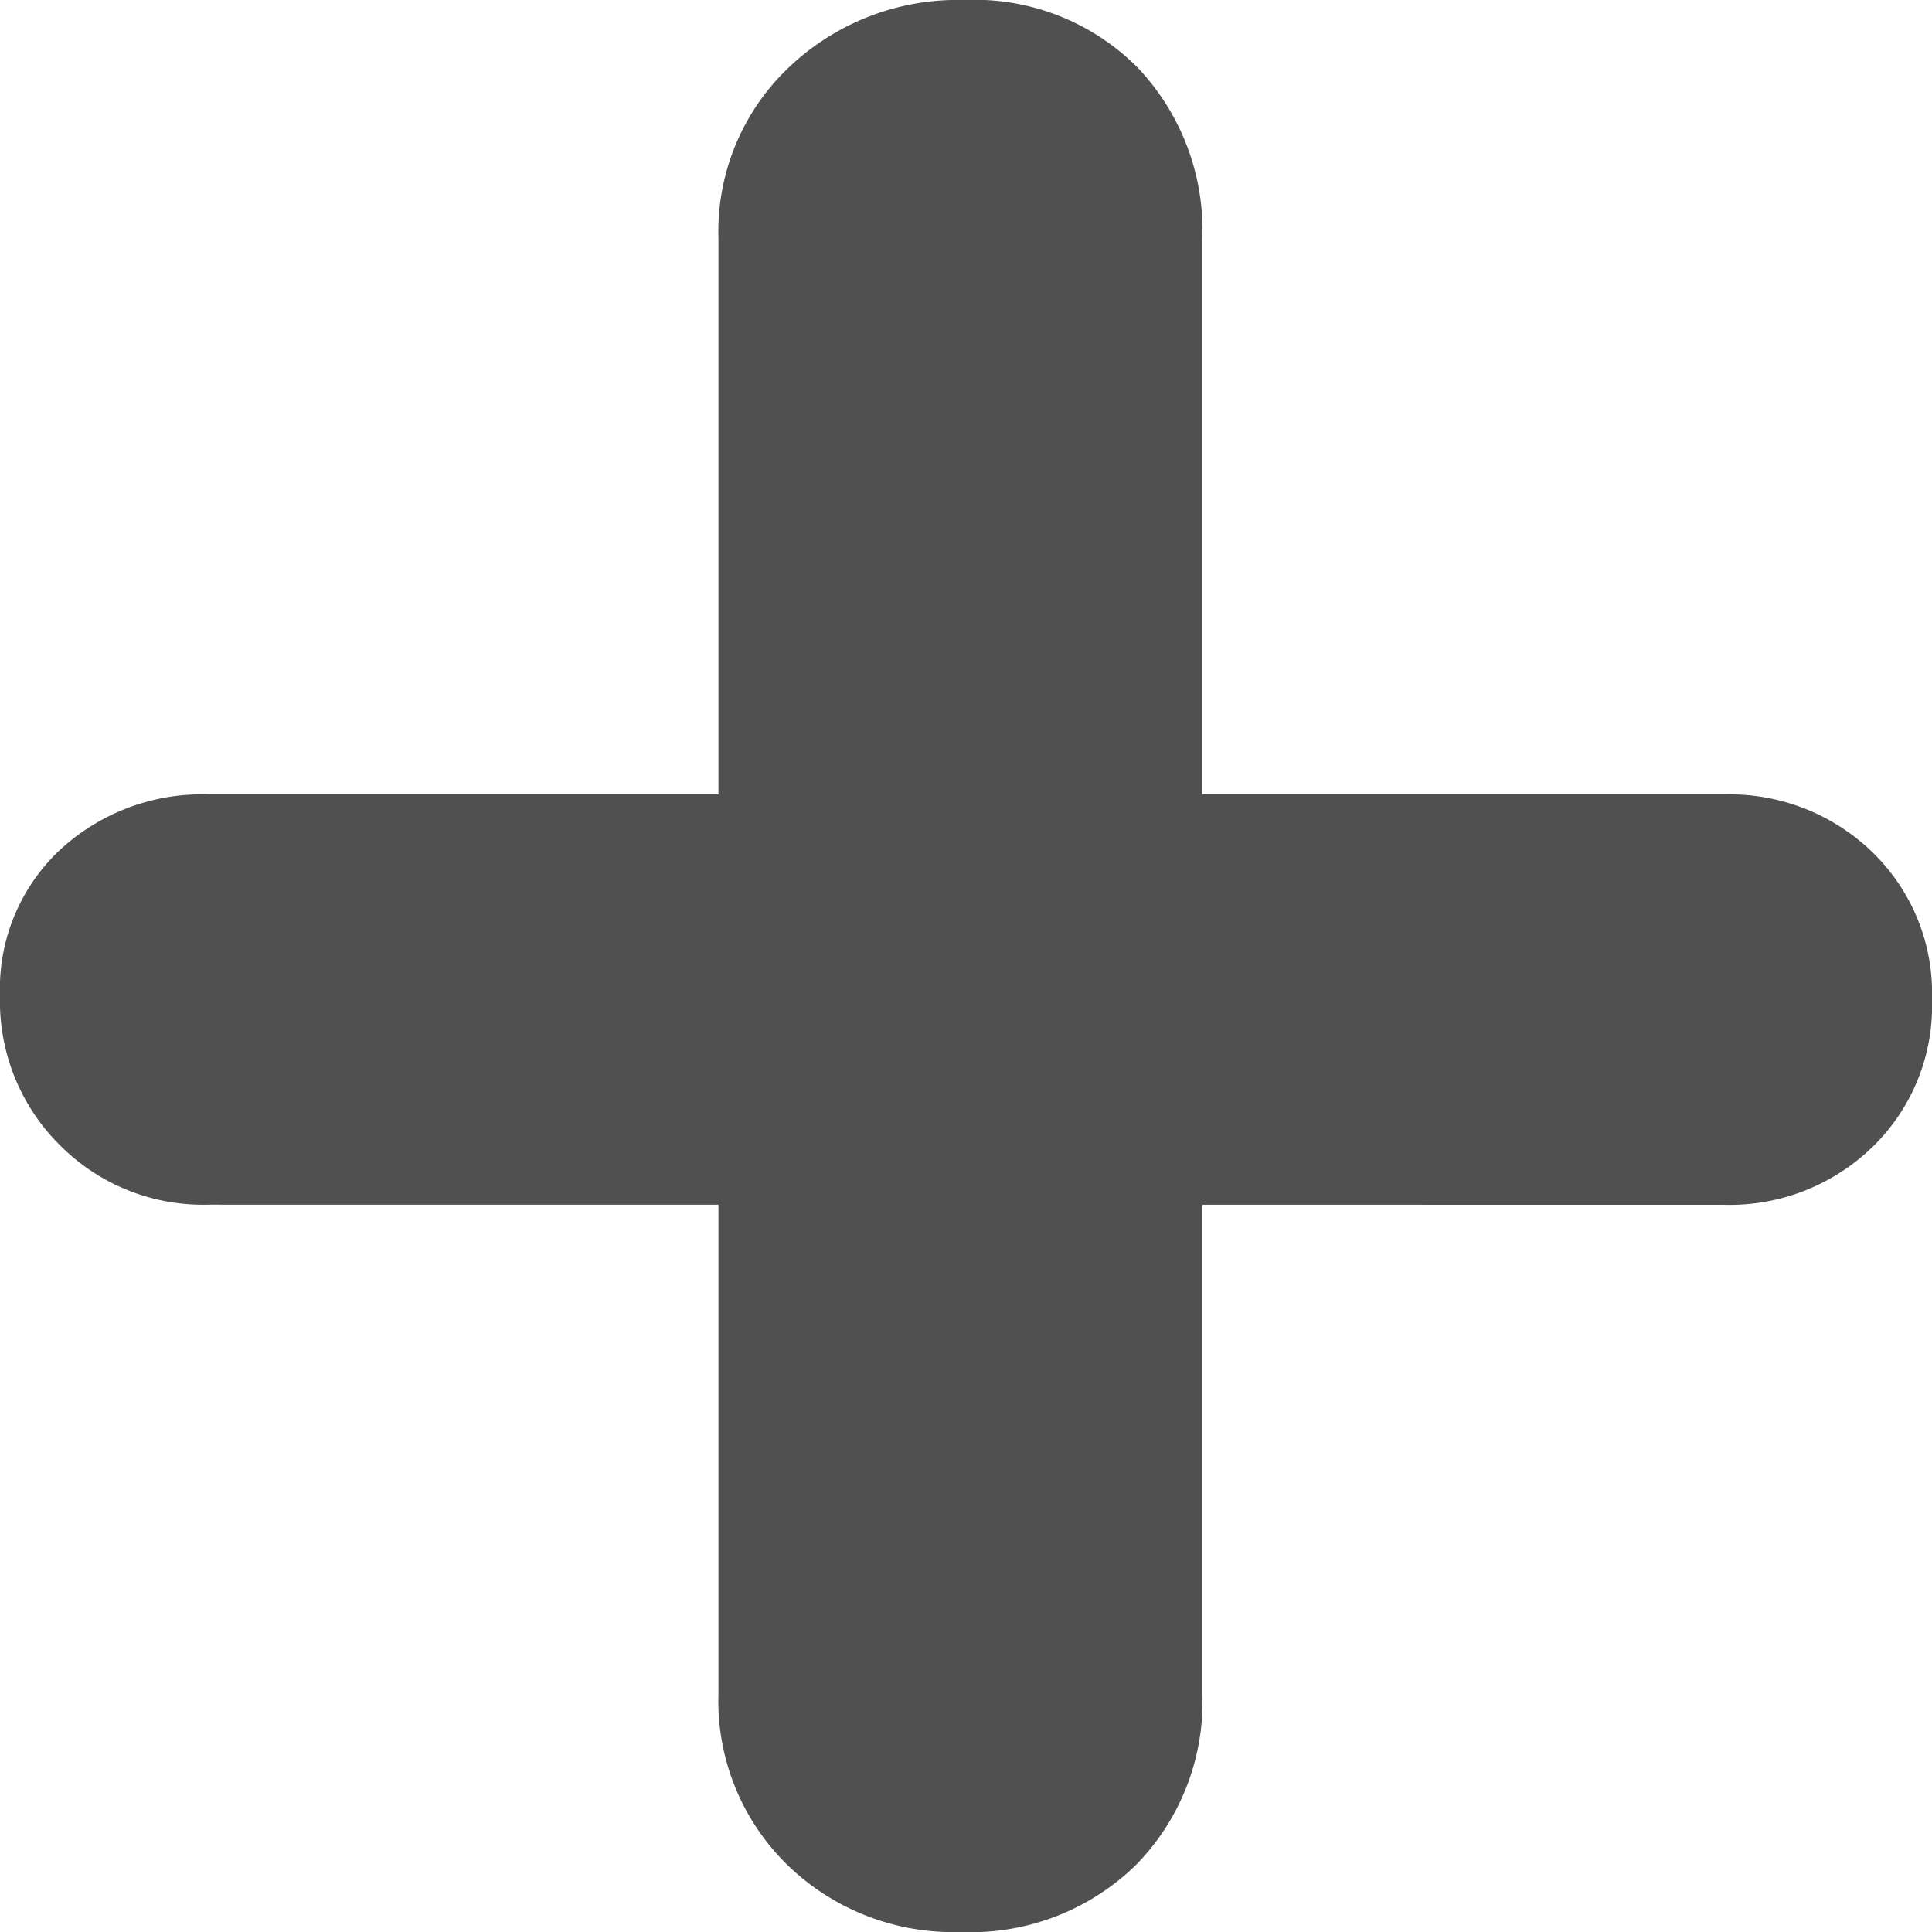 <svg xmlns="http://www.w3.org/2000/svg" width="15" height="15" viewBox="0 0 15 15">
  <path id="Path_21462" data-name="Path 21462" d="M2.1,2.165A1.567,1.567,0,0,1,.942,1.7,1.573,1.573,0,0,1,.48.544,1.479,1.479,0,0,1,.942-.586,1.623,1.623,0,0,1,2.1-1.02H13.862a1.594,1.594,0,0,1,1.156.449A1.525,1.525,0,0,1,15.48.573a1.525,1.525,0,0,1-.462,1.144,1.594,1.594,0,0,1-1.156.449ZM7.937,7.812a1.847,1.847,0,0,1-1.344-.521,1.78,1.78,0,0,1-.535-1.332V-5.335a1.756,1.756,0,0,1,.549-1.332,1.9,1.9,0,0,1,1.358-.521,1.787,1.787,0,0,1,1.344.521,1.834,1.834,0,0,1,.506,1.332V5.959A1.806,1.806,0,0,1,9.3,7.291,1.835,1.835,0,0,1,7.937,7.812Z" transform="translate(-0.48 7.188)" fill="#505050"/>
</svg>
